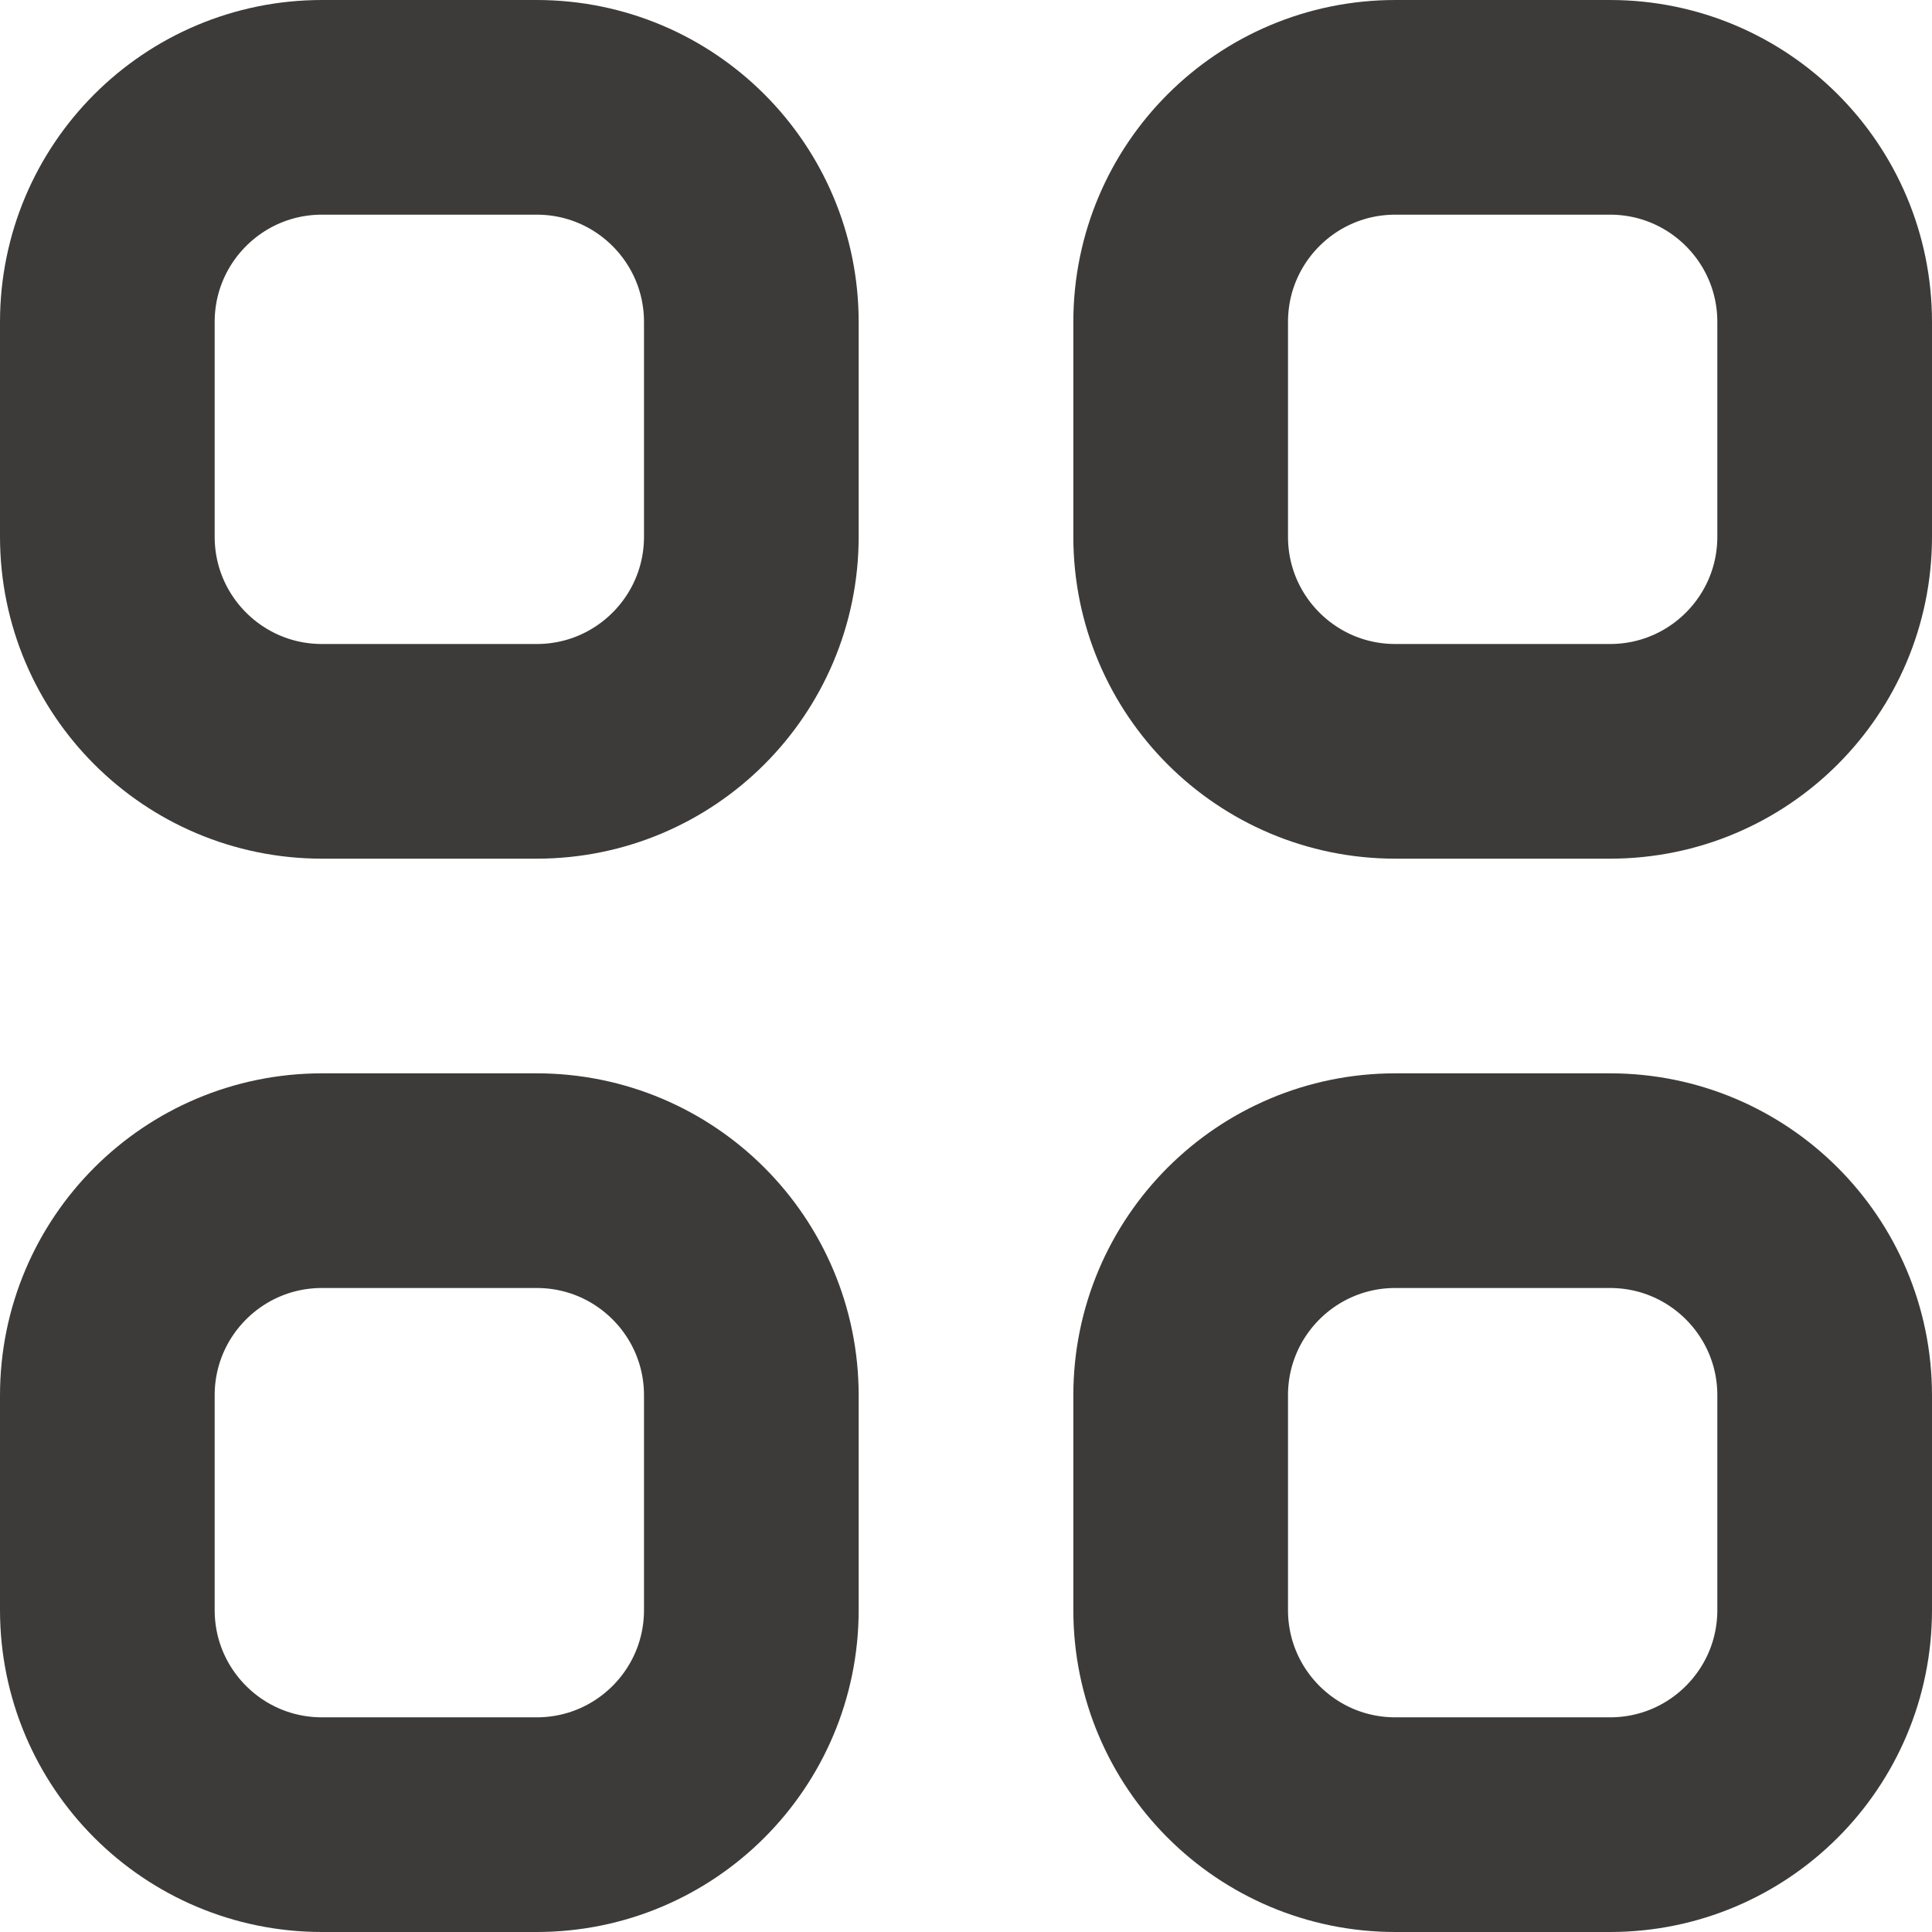 <svg width="18" height="18" viewBox="0 0 18 18" fill="none" xmlns="http://www.w3.org/2000/svg">
<path d="M1 3C1 1.895 1.895 1 3 1H5C6.105 1 7 1.895 7 3V5C7 6.105 6.105 7 5 7H3C1.895 7 1 6.105 1 5V3Z" stroke="#3D3B39" stroke-width="2" stroke-linecap="round" stroke-linejoin="round"/>
<path d="M11 3C11 1.895 11.895 1 13 1H15C16.105 1 17 1.895 17 3V5C17 6.105 16.105 7 15 7H13C11.895 7 11 6.105 11 5V3Z" stroke="#3D3B39" stroke-width="2" stroke-linecap="round" stroke-linejoin="round"/>
<path d="M1 13C1 11.895 1.895 11 3 11H5C6.105 11 7 11.895 7 13V15C7 16.105 6.105 17 5 17H3C1.895 17 1 16.105 1 15V13Z" stroke="#3D3B39" stroke-width="2" stroke-linecap="round" stroke-linejoin="round"/>
<path d="M11 13C11 11.895 11.895 11 13 11H15C16.105 11 17 11.895 17 13V15C17 16.105 16.105 17 15 17H13C11.895 17 11 16.105 11 15V13Z" stroke="#3D3B39" stroke-width="2" stroke-linecap="round" stroke-linejoin="round"/>
</svg>
